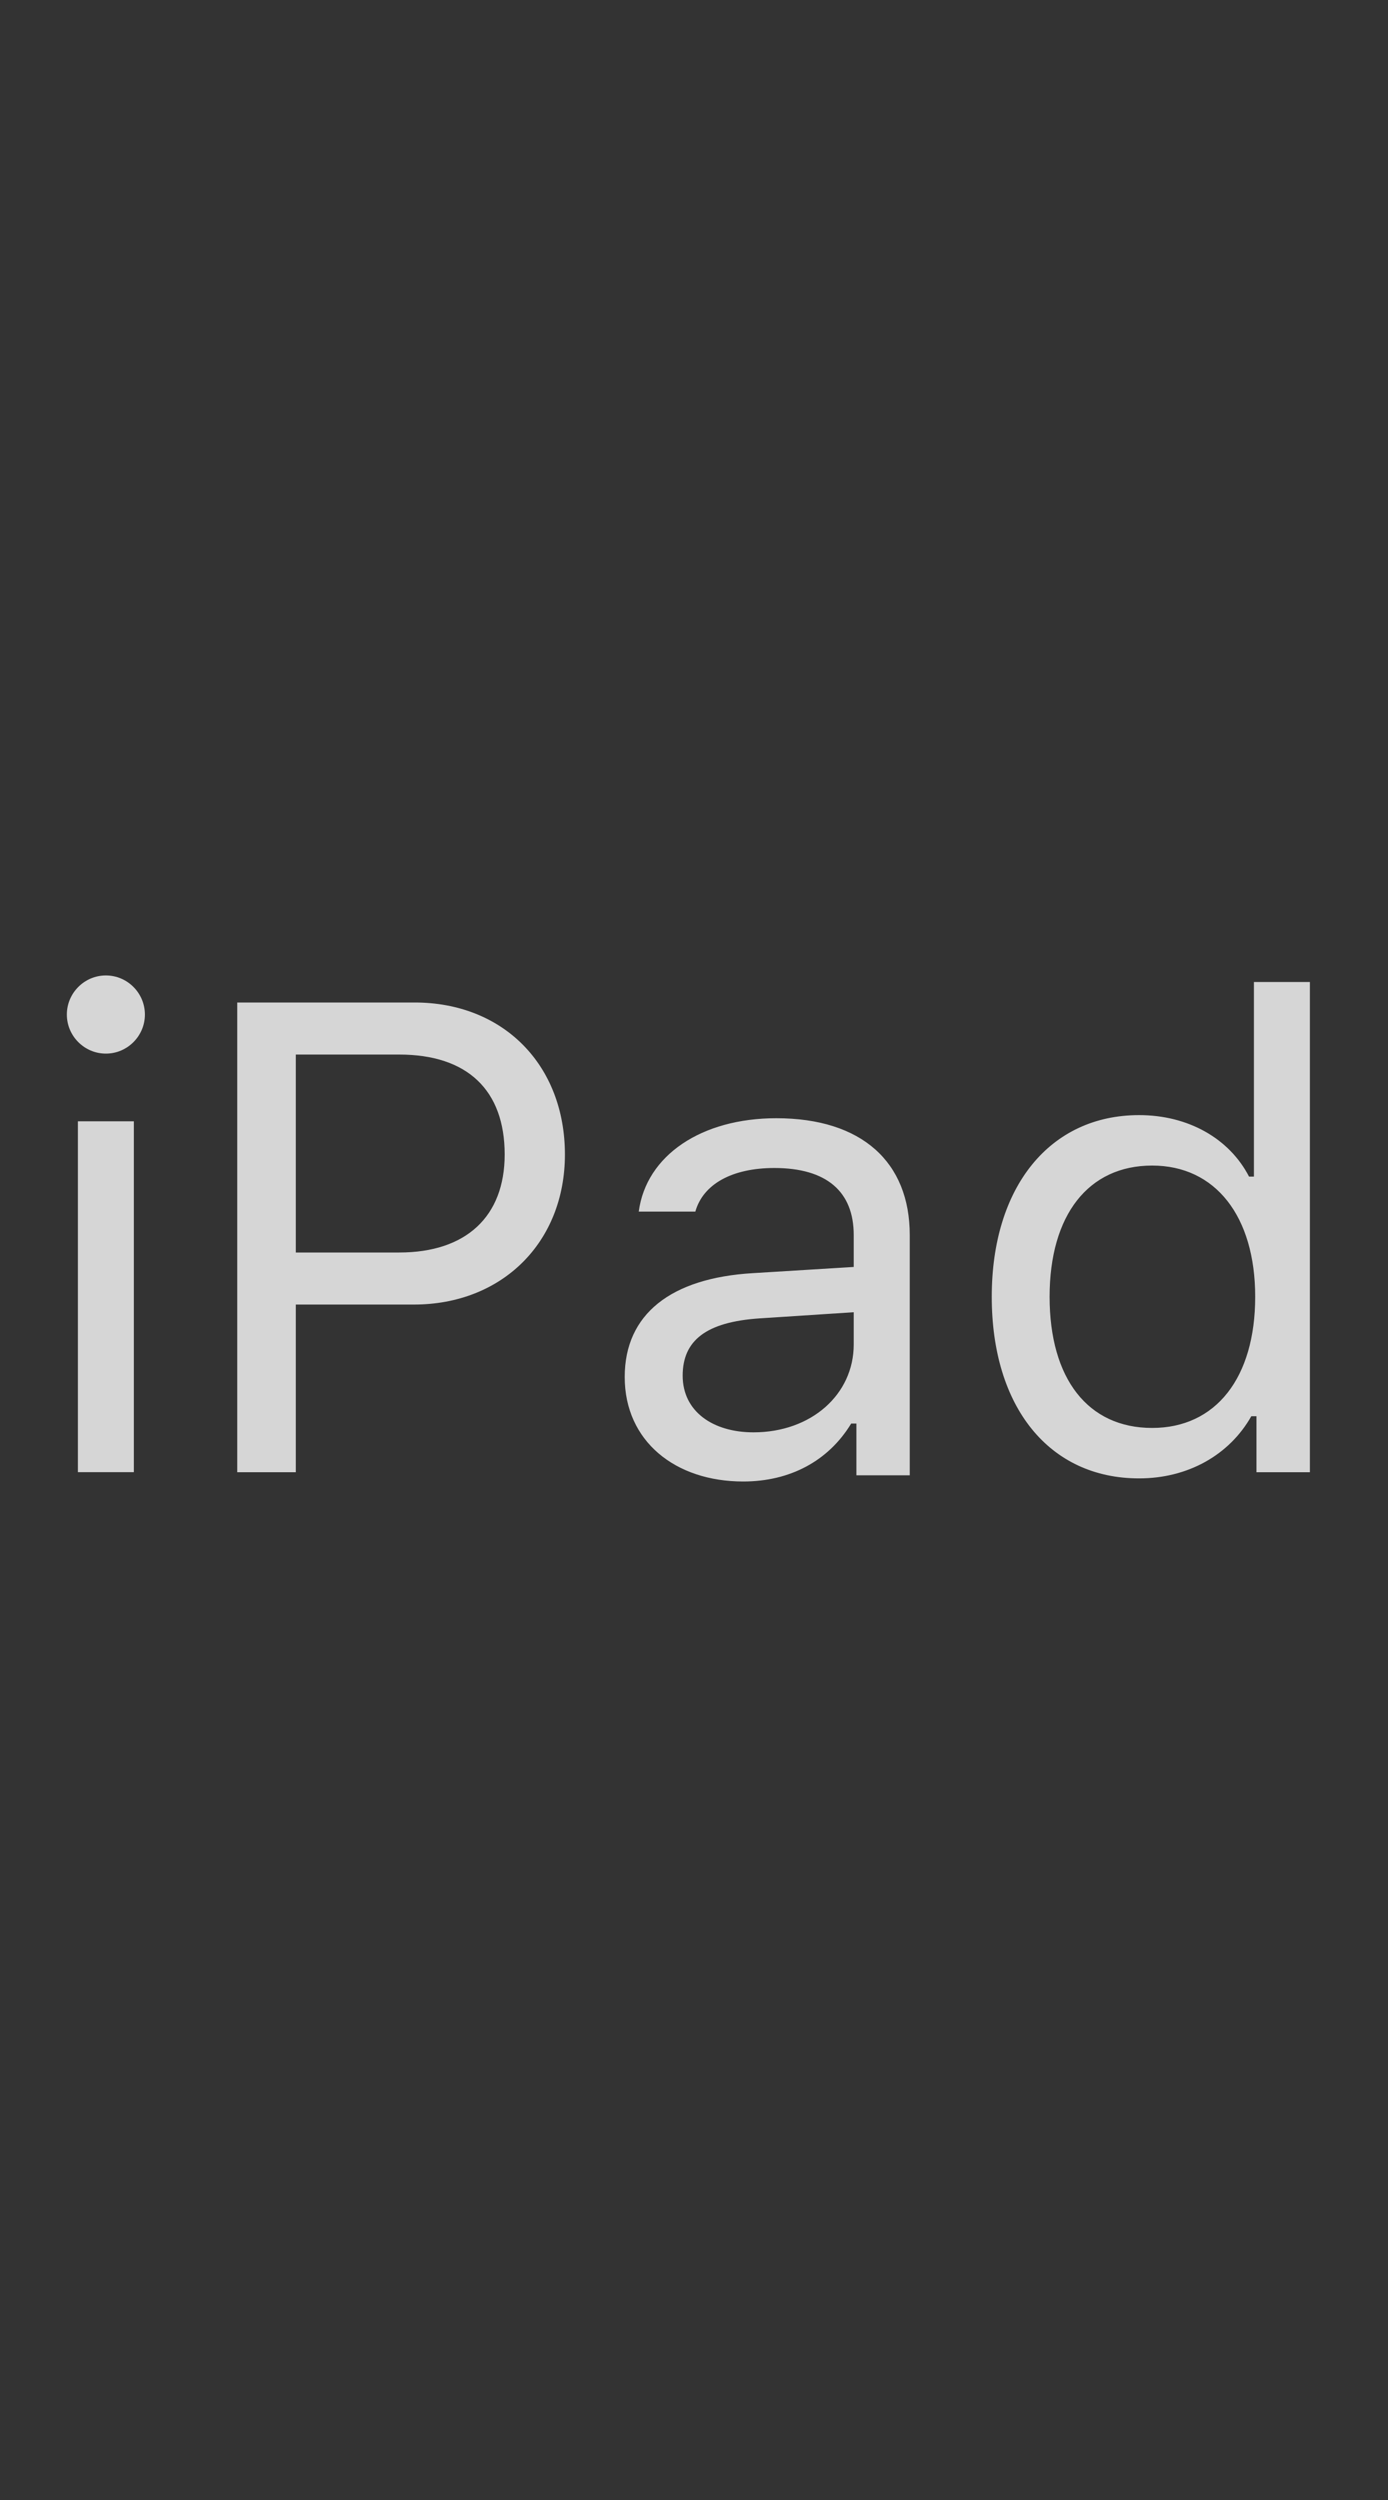 <svg width="25" height="45" viewBox="0 0 25 45" fill="none" xmlns="http://www.w3.org/2000/svg">
<rect x="0" y="0" width="25" height="45" fill="#333333" stroke="none"/>
<path d="M15.377 24.2C15.377 25.102 14.61 25.782 13.572 25.782C12.841 25.782 12.296 25.407 12.296 24.762C12.296 24.13 12.717 23.796 13.678 23.731L15.377 23.62V24.2ZM13.982 20.128C12.636 20.128 11.639 20.796 11.505 21.809H12.524C12.665 21.311 13.191 21.024 13.947 21.024C14.892 21.024 15.377 21.452 15.377 22.231V22.805L13.556 22.917C12.085 23.005 11.252 23.655 11.252 24.786C11.252 25.94 12.161 26.667 13.386 26.667C14.229 26.667 14.921 26.298 15.331 25.624H15.425V26.555H16.386V22.231C16.386 20.919 15.524 20.128 13.982 20.128ZM20.752 25.703C19.596 25.703 18.905 24.818 18.905 23.342C18.905 21.871 19.602 20.98 20.752 20.98C21.893 20.98 22.608 21.894 22.608 23.342C22.608 24.801 21.899 25.703 20.752 25.703ZM22.585 17.676V21.179H22.497C22.14 20.488 21.395 20.072 20.517 20.072C18.912 20.072 17.863 21.361 17.863 23.342C17.863 25.328 18.899 26.611 20.517 26.611C21.39 26.611 22.14 26.195 22.538 25.492H22.631V26.5H23.593V17.676H22.585ZM7.191 22.545H5.328V18.982H7.191C8.416 18.982 9.09 19.621 9.09 20.781C9.09 21.9 8.393 22.545 7.191 22.545ZM7.467 18.045H4.273V26.5H5.328V23.482H7.455C9.043 23.482 10.175 22.363 10.175 20.781C10.175 19.17 9.066 18.045 7.467 18.045ZM1.403 26.499H2.411V20.183H1.403V26.499ZM1.204 18.262C1.204 17.875 1.52 17.558 1.907 17.558C2.294 17.558 2.61 17.875 2.61 18.262C2.61 18.648 2.294 18.965 1.907 18.965C1.52 18.965 1.204 18.648 1.204 18.262Z" fill="white" fill-opacity="0.8"/>
</svg>
